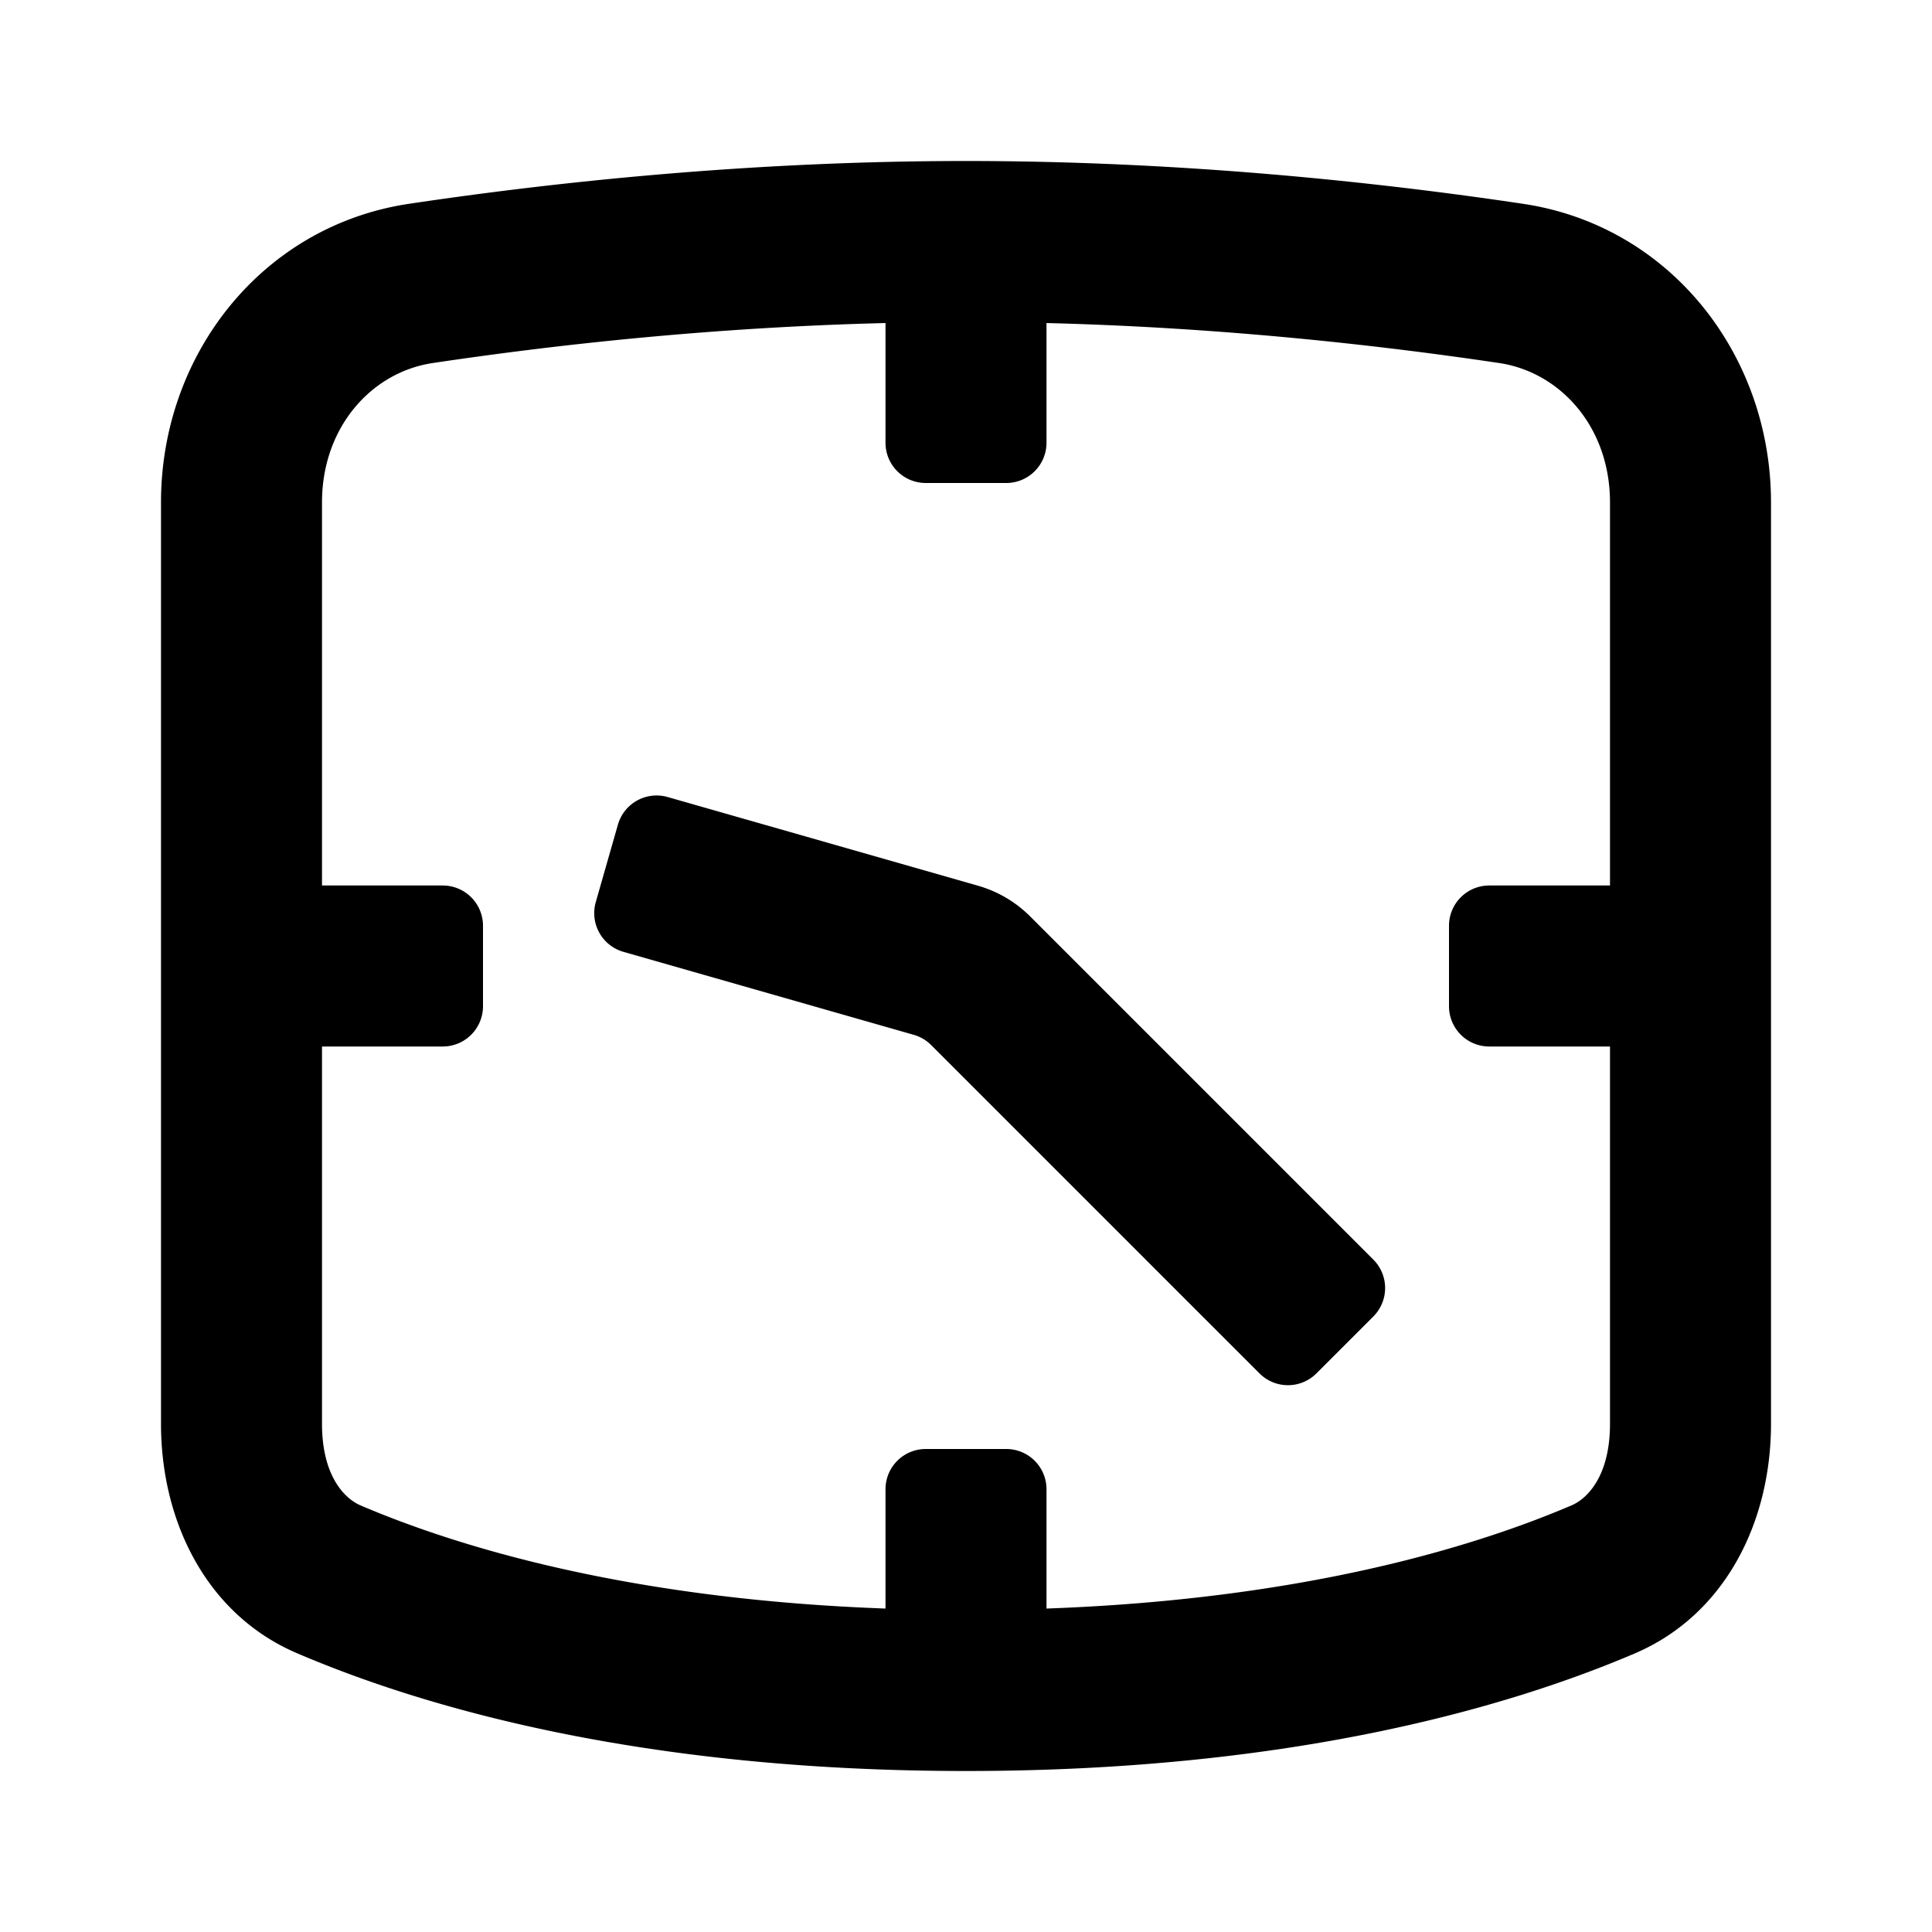 <svg xmlns="http://www.w3.org/2000/svg" viewBox="0 0 24 24" fill="none"><path fill-rule="evenodd" clip-rule="evenodd" d="M4 6.242c0-.943.623-1.62 1.375-1.732C6.878 4.285 8.839 4.066 11 4.013V5.5a.5.5 0 0 0 .5.5h1a.5.5 0 0 0 .5-.5V4.013c2.161.054 4.122.273 5.625.497C19.378 4.623 20 5.299 20 6.242V11h-1.5a.5.5 0 0 0-.5.5v1a.5.5 0 0 0 .5.5H20v4.687c0 .653-.285.931-.477 1.013-1.199.512-3.321 1.167-6.523 1.282V18.5a.5.5 0 0 0-.5-.5h-1a.5.5 0 0 0-.5.5v1.482c-3.201-.116-5.324-.77-6.523-1.282C4.285 18.617 4 18.34 4 17.687V13h1.5a.5.5 0 0 0 .5-.5v-1a.5.5 0 0 0-.5-.5H4V6.242zM5.079 2.532C3.259 2.805 2 4.401 2 6.242v11.444c0 1.22.569 2.373 1.692 2.852C5.26 21.209 7.966 22 12 22s6.74-.791 8.309-1.461C21.431 20.059 22 18.907 22 17.687V6.242c0-1.841-1.258-3.438-3.079-3.71C17.121 2.263 14.679 2 12 2c-2.679 0-5.121.263-6.921.532zM8.294 9.901a.5.5 0 0 0-.618.343l-.275.962a.5.5 0 0 0 .343.618l3.607 1.031a.499.499 0 0 1 .216.127l4.079 4.079a.5.5 0 0 0 .707 0l.707-.707a.5.5 0 0 0 0-.707l-4.262-4.262a1.5 1.5 0 0 0-.648-.382L8.294 9.901z" fill="currentcolor"/></svg>